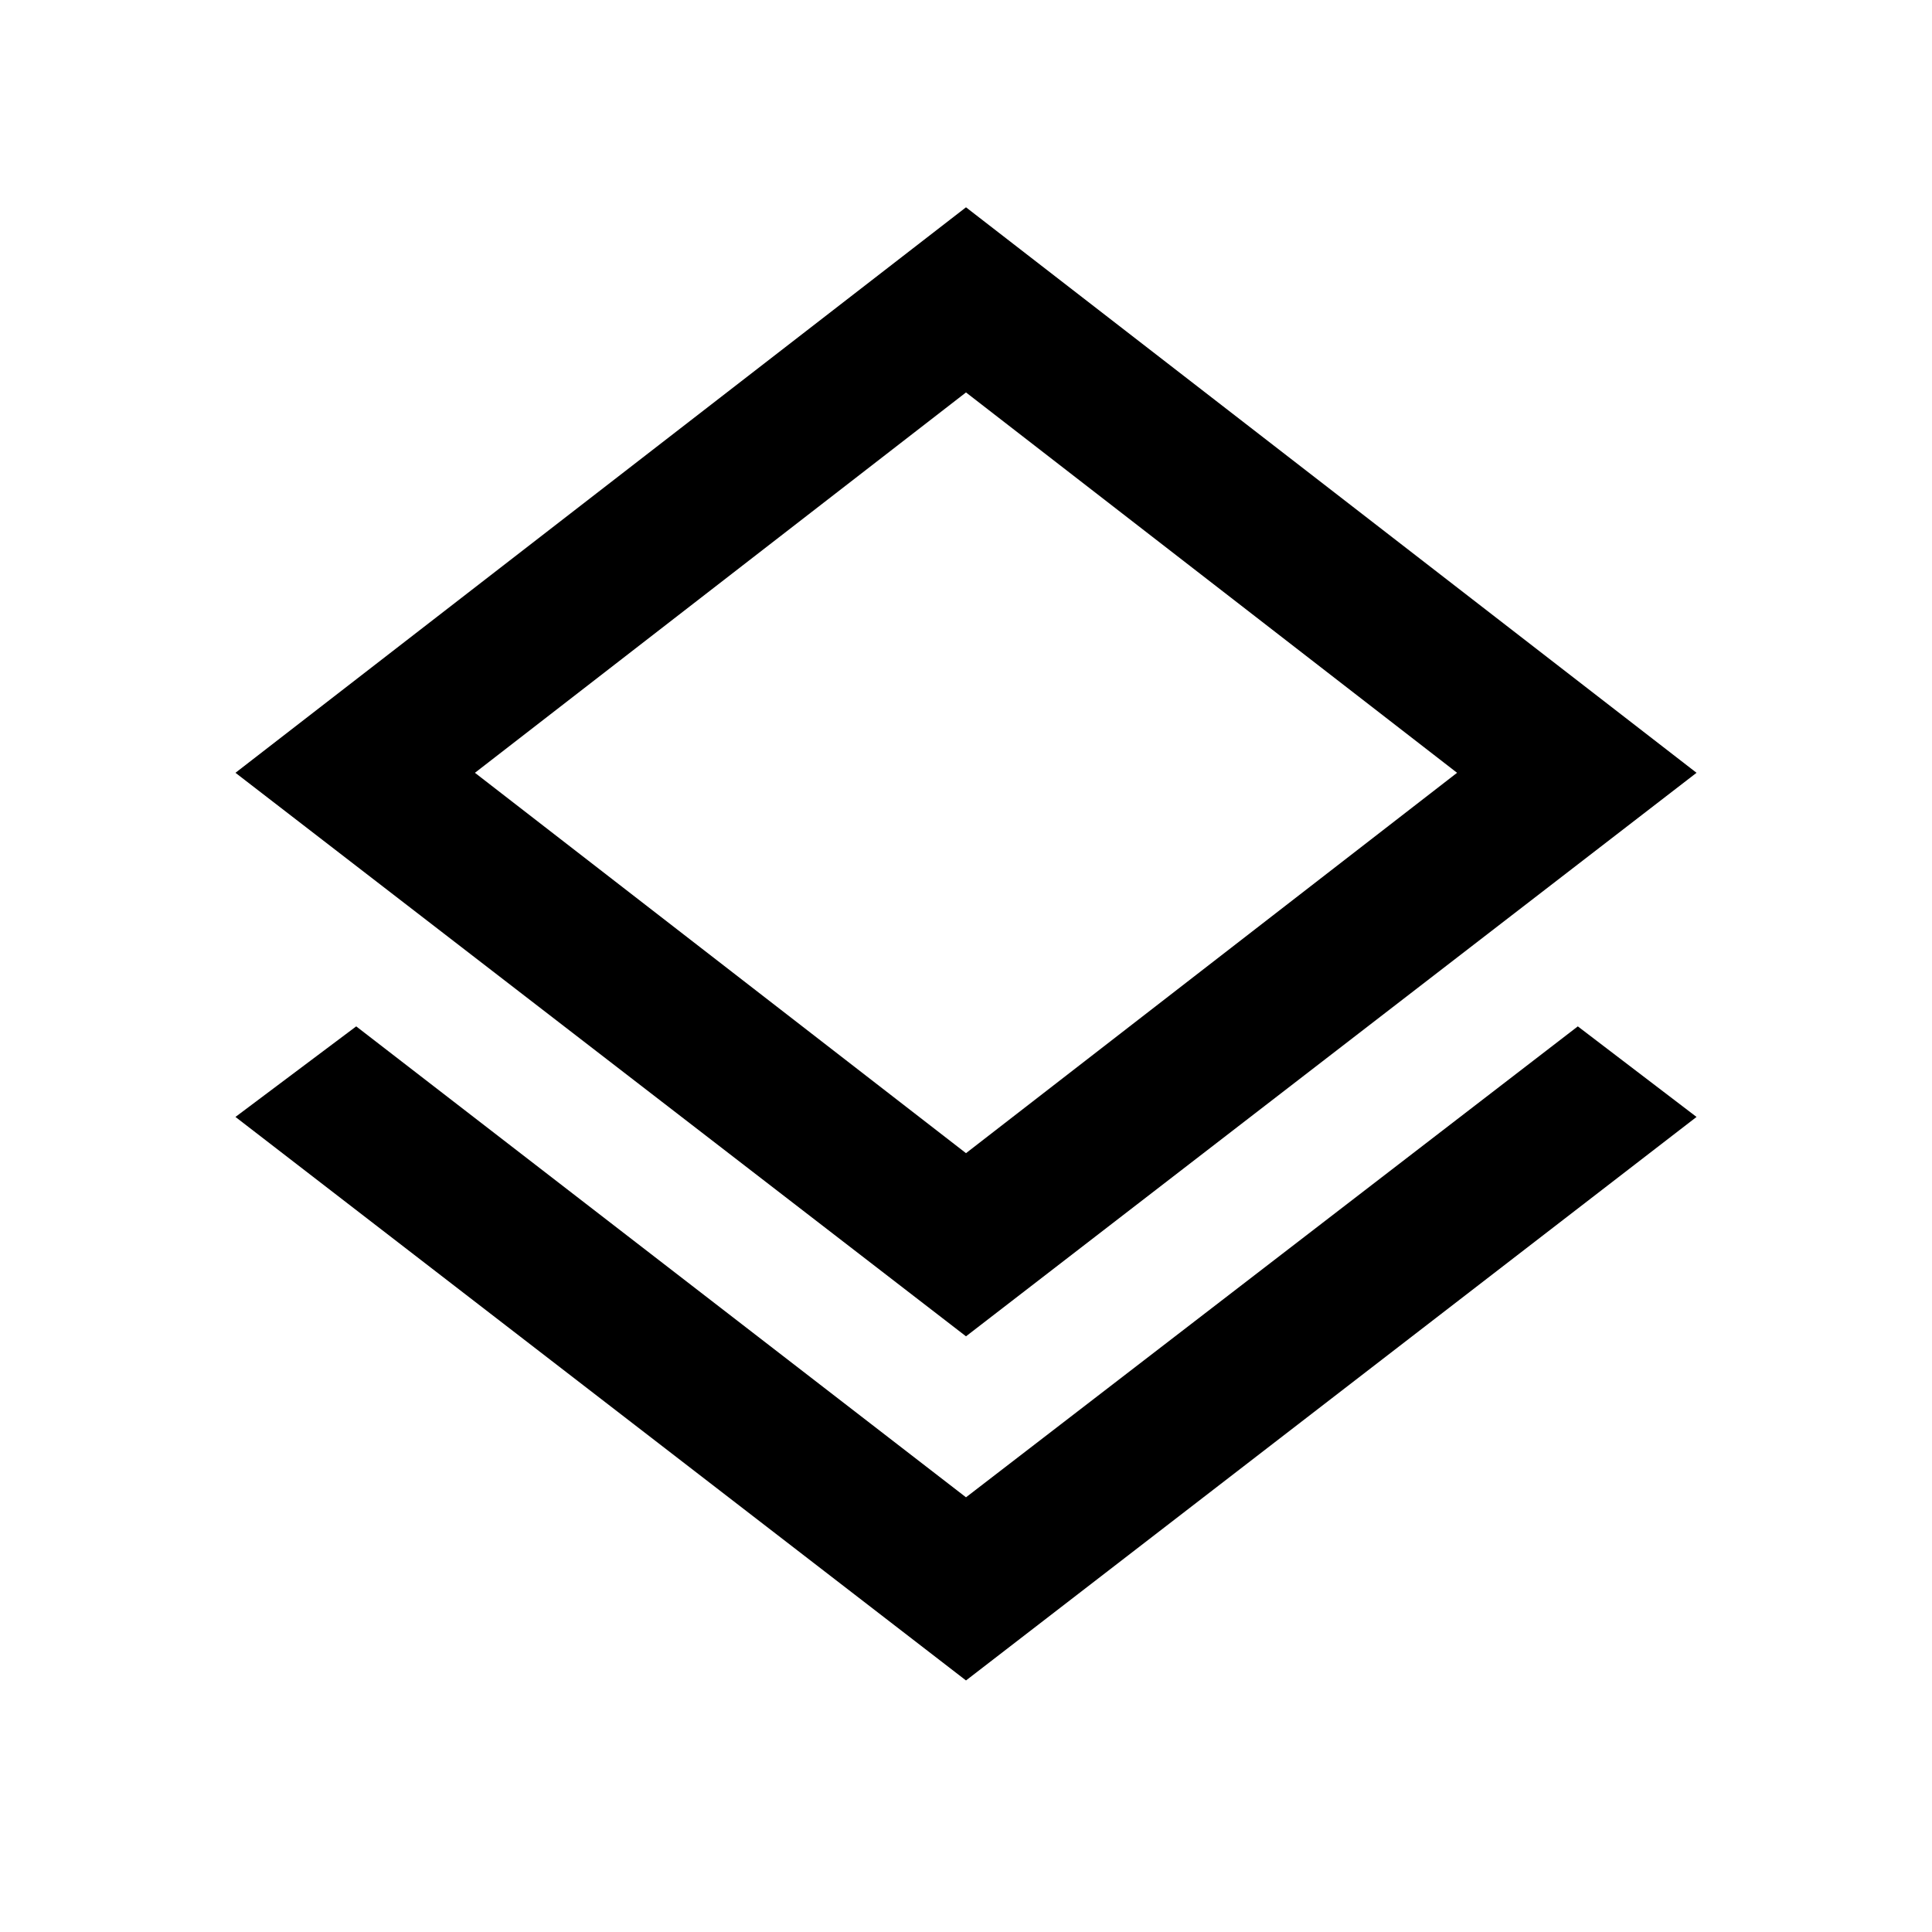 <svg xmlns="http://www.w3.org/2000/svg" height="40" width="40"><path d="M20 34.792 4.875 23.125l2.5-1.875L20 31l12.667-9.75 2.458 1.875Zm0-7.125L4.875 16 20 4.292 35.125 16Zm0-12.25Zm0 8.458L30.167 16 20 8.125 9.833 16Z"/></svg>